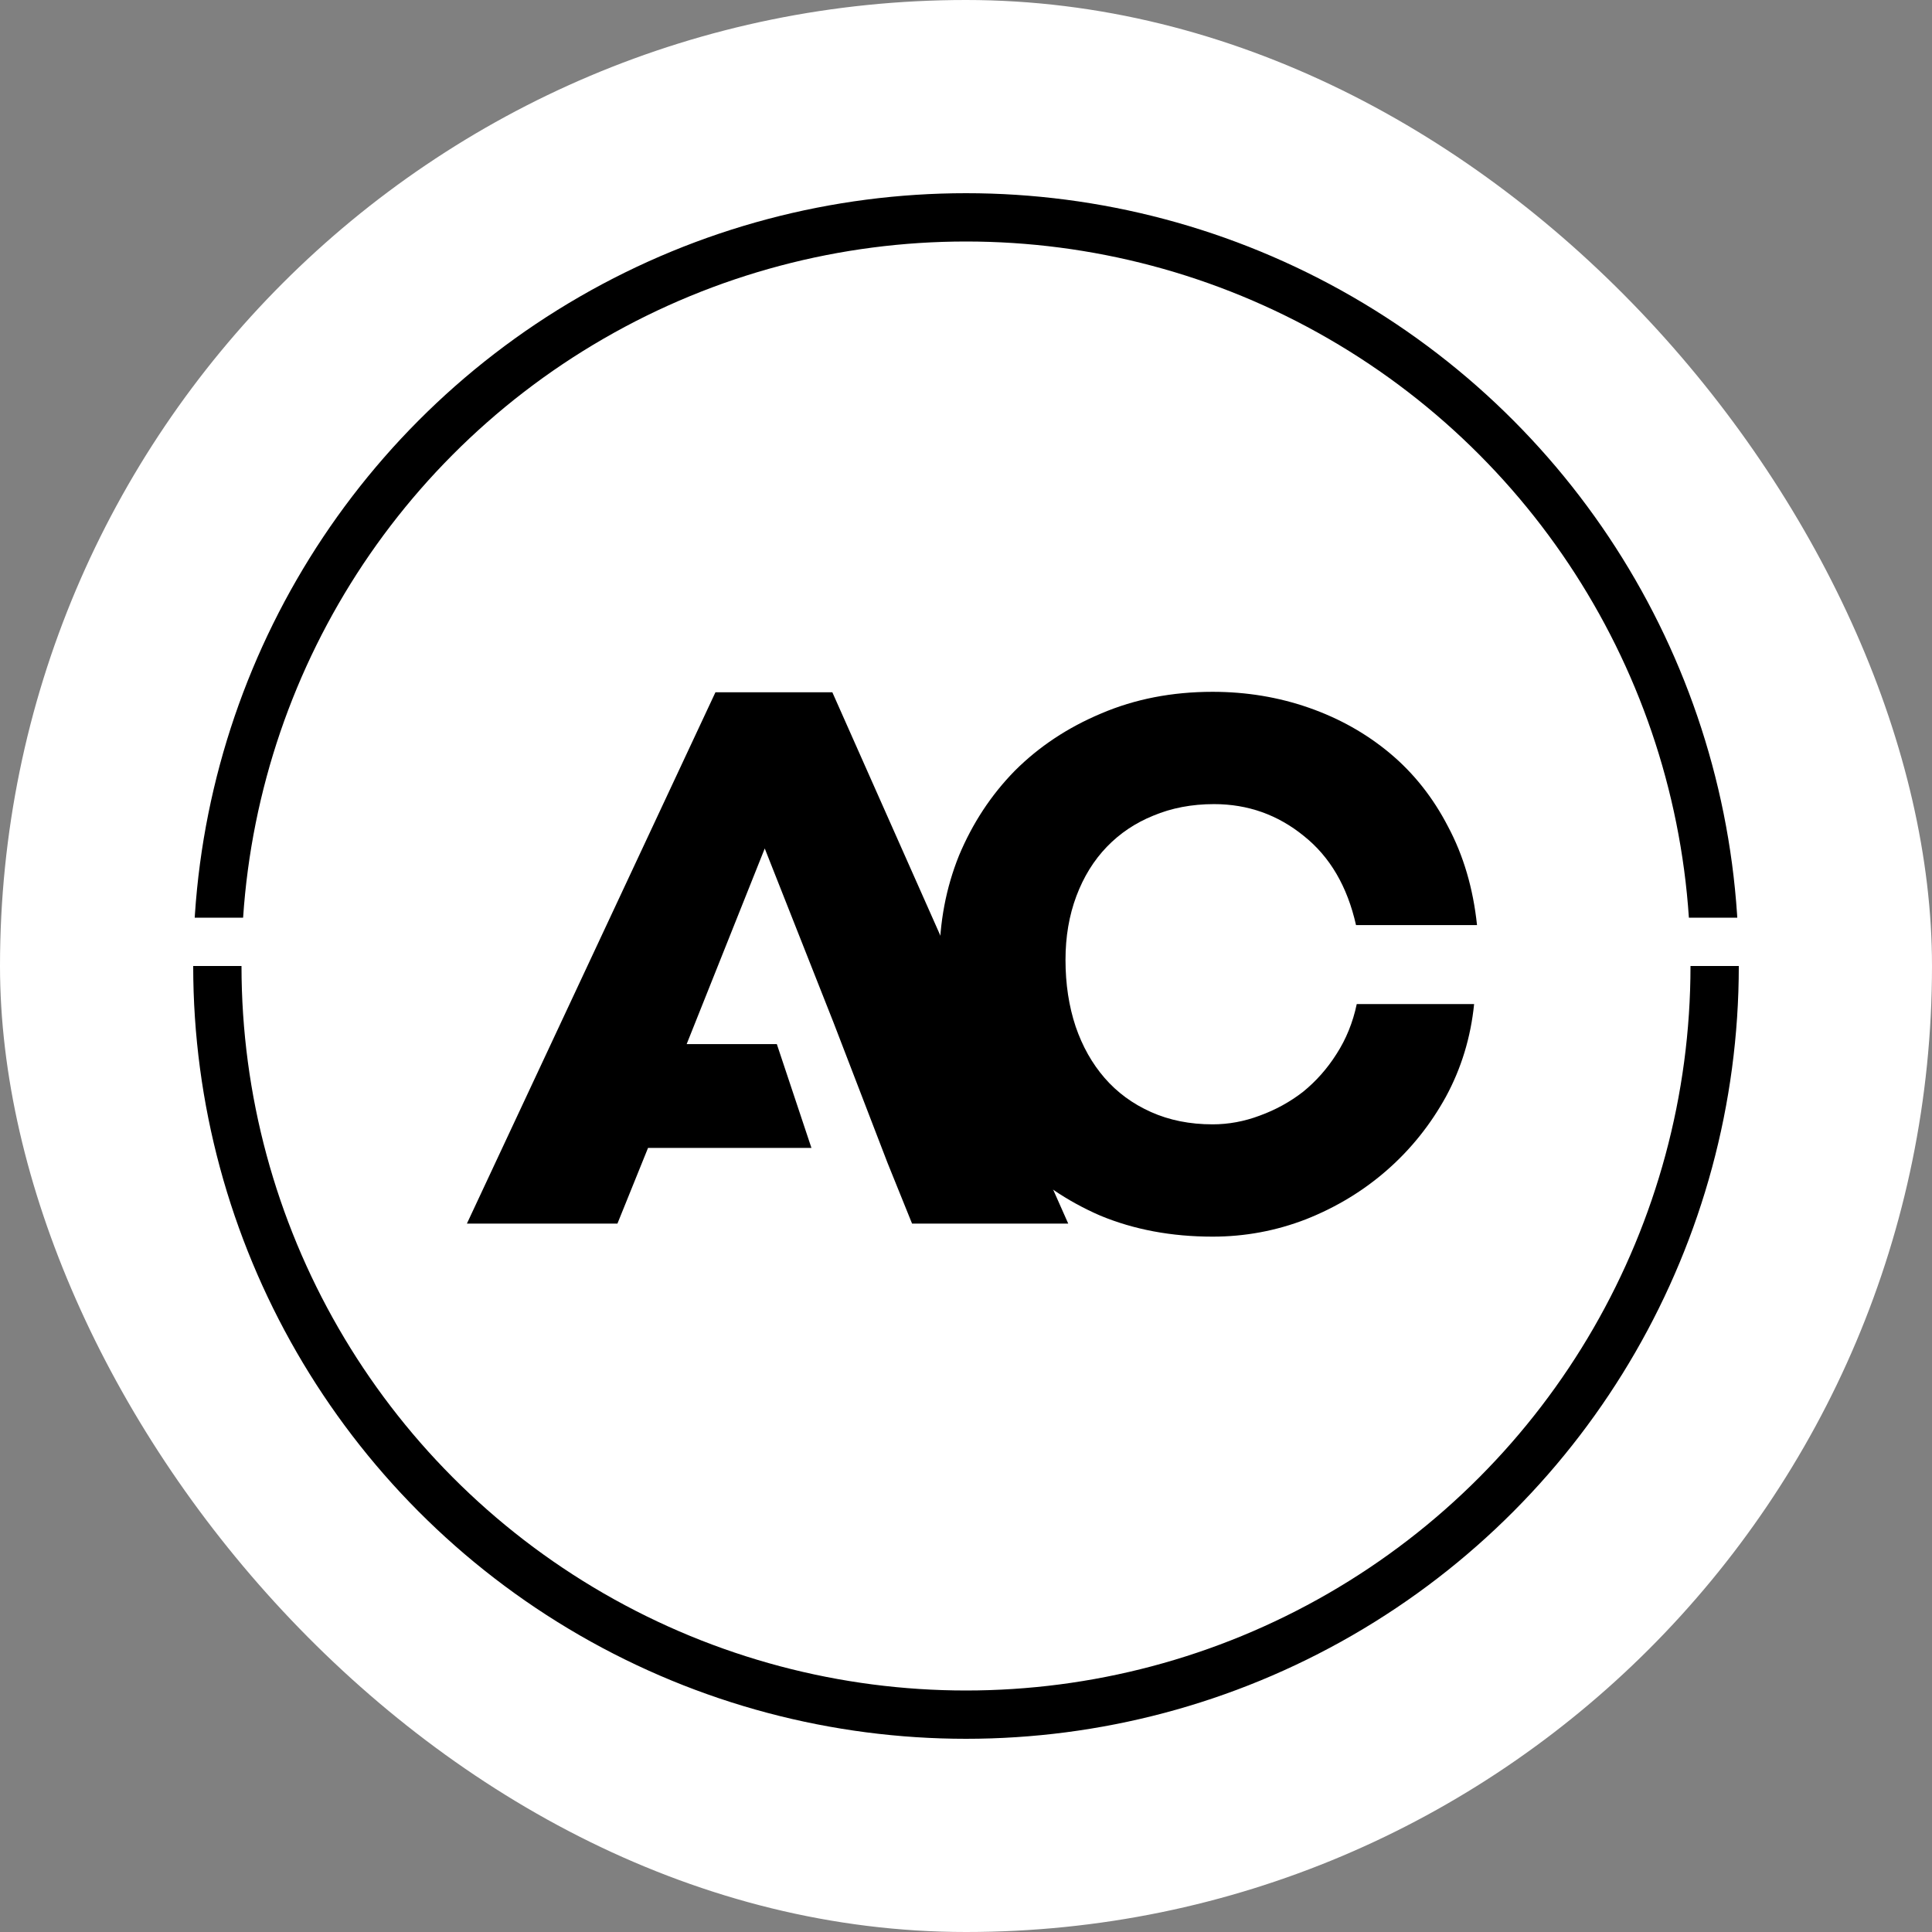 <svg width="120" height="120" viewBox="0 0 120 120" fill="none" xmlns="http://www.w3.org/2000/svg">
<rect x="0" y="0" width="120" height="120" fill="#808080" stroke="none"/>
<rect width="120" height="120" rx="60" fill="white"/>
<circle cx="60" cy="60" r="46.5" stroke="black" stroke-width="3"/>
<rect x="12" y="57" width="96" height="3" fill="white"/>
<path d="M75.315 42.97C77.415 42.97 79.41 43.3 81.3 43.96C83.19 44.62 84.87 45.565 86.34 46.795C87.81 48.025 89.01 49.54 89.94 51.34C90.9 53.14 91.5 55.18 91.74 57.46H84.225C83.685 55.06 82.605 53.215 80.985 51.925C79.365 50.605 77.505 49.945 75.405 49.945C74.025 49.945 72.765 50.185 71.625 50.665C70.515 51.115 69.555 51.76 68.745 52.6C67.935 53.44 67.305 54.46 66.855 55.66C66.405 56.86 66.18 58.18 66.18 59.62C66.18 61.12 66.39 62.5 66.81 63.76C67.23 64.99 67.83 66.055 68.61 66.955C69.39 67.855 70.35 68.56 71.49 69.07C72.63 69.58 73.905 69.835 75.315 69.835C76.305 69.835 77.28 69.655 78.24 69.295C79.23 68.935 80.13 68.44 80.94 67.81C81.75 67.15 82.44 66.37 83.01 65.47C83.61 64.54 84.03 63.505 84.27 62.365H91.56C91.35 64.435 90.765 66.355 89.805 68.125C88.845 69.865 87.63 71.38 86.16 72.67C84.69 73.96 83.01 74.98 81.12 75.73C79.26 76.45 77.325 76.81 75.315 76.81C72.765 76.81 70.44 76.375 68.34 75.505C66.27 74.605 64.485 73.39 62.985 71.86C61.515 70.3 60.375 68.47 59.565 66.37C58.755 64.27 58.35 62.005 58.35 59.575C58.35 57.295 58.755 55.15 59.565 53.14C60.405 51.13 61.56 49.375 63.03 47.875C64.53 46.375 66.315 45.19 68.385 44.32C70.485 43.42 72.795 42.97 75.315 42.97Z" fill="black"/>
<path d="M44.437 43L29 76H38.35L40.25 71.3H50.4L48.25 64.85H42.65L47.5 52.7L51.767 63.5L55.122 72.219L56.65 76H66.35L51.699 43H44.437Z" fill="black"/>
</svg>
